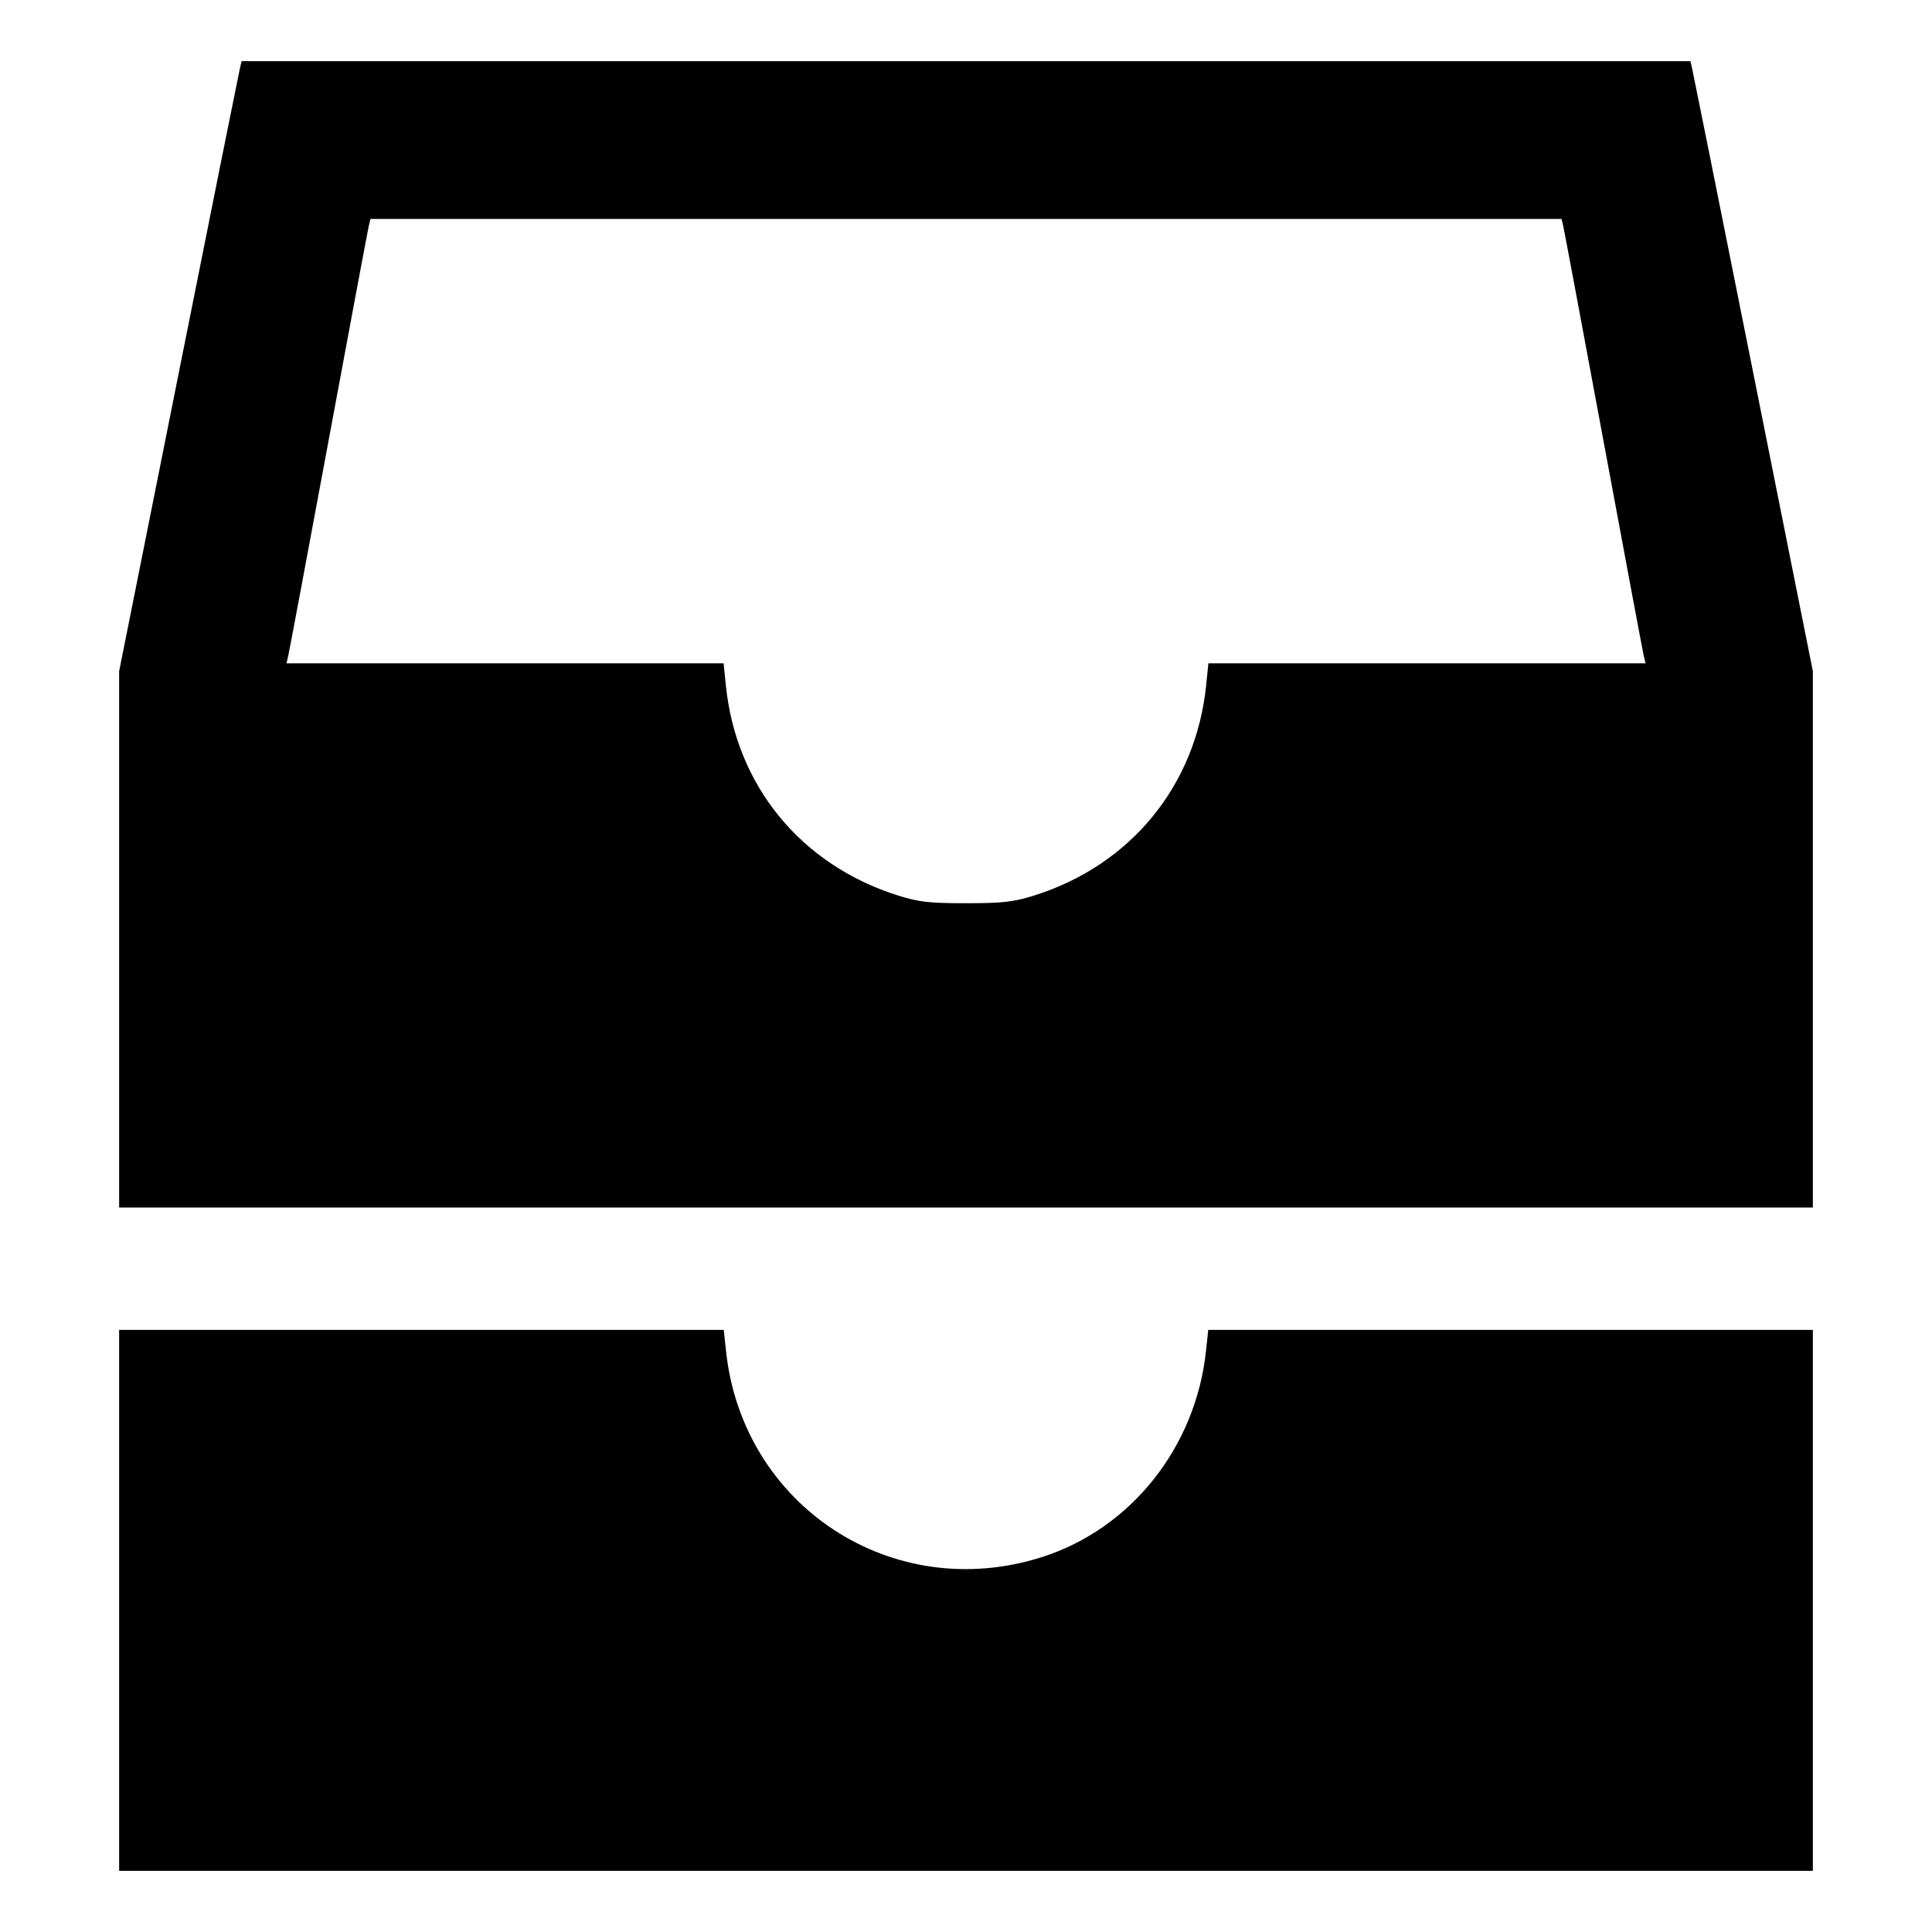 <svg xmlns="http://www.w3.org/2000/svg" width="512" height="512" viewBox="0 0 512 512"><path d="M63.572 18.133 C 63.318 19.189,56.015 55.567,47.342 98.974 L 31.573 177.894 31.573 248.947 L 31.573 320.000 256.000 320.000 L 480.427 320.000 480.427 248.947 L 480.427 177.894 464.658 98.974 C 455.985 55.567,448.682 19.189,448.428 18.133 L 447.967 16.213 256.000 16.213 L 64.033 16.213 63.572 18.133 M414.284 59.947 C 414.531 61.003,419.331 86.635,424.950 116.907 C 430.569 147.179,435.374 172.811,435.626 173.867 L 436.086 175.787 378.161 175.787 L 320.236 175.787 319.652 181.547 C 316.954 208.187,299.626 229.335,273.920 237.362 C 268.537 239.043,265.690 239.360,256.000 239.360 C 246.297 239.360,243.475 239.045,238.110 237.360 C 212.266 229.244,195.053 208.251,192.348 181.547 L 191.764 175.787 133.839 175.787 L 75.914 175.787 76.374 173.867 C 76.626 172.811,81.431 147.179,87.050 116.907 C 92.669 86.635,97.469 61.003,97.716 59.947 L 98.166 58.027 256.000 58.027 L 413.834 58.027 414.284 59.947 M31.573 424.107 L 31.573 495.787 256.000 495.787 L 480.427 495.787 480.427 424.107 L 480.427 352.427 400.313 352.427 L 320.199 352.427 319.596 358.053 C 316.860 383.605,299.668 405.168,276.052 412.667 C 236.611 425.192,196.811 399.206,192.404 358.053 L 191.801 352.427 111.687 352.427 L 31.573 352.427 31.573 424.107 " stroke="none" fill-rule="evenodd" fill="black"></path></svg>